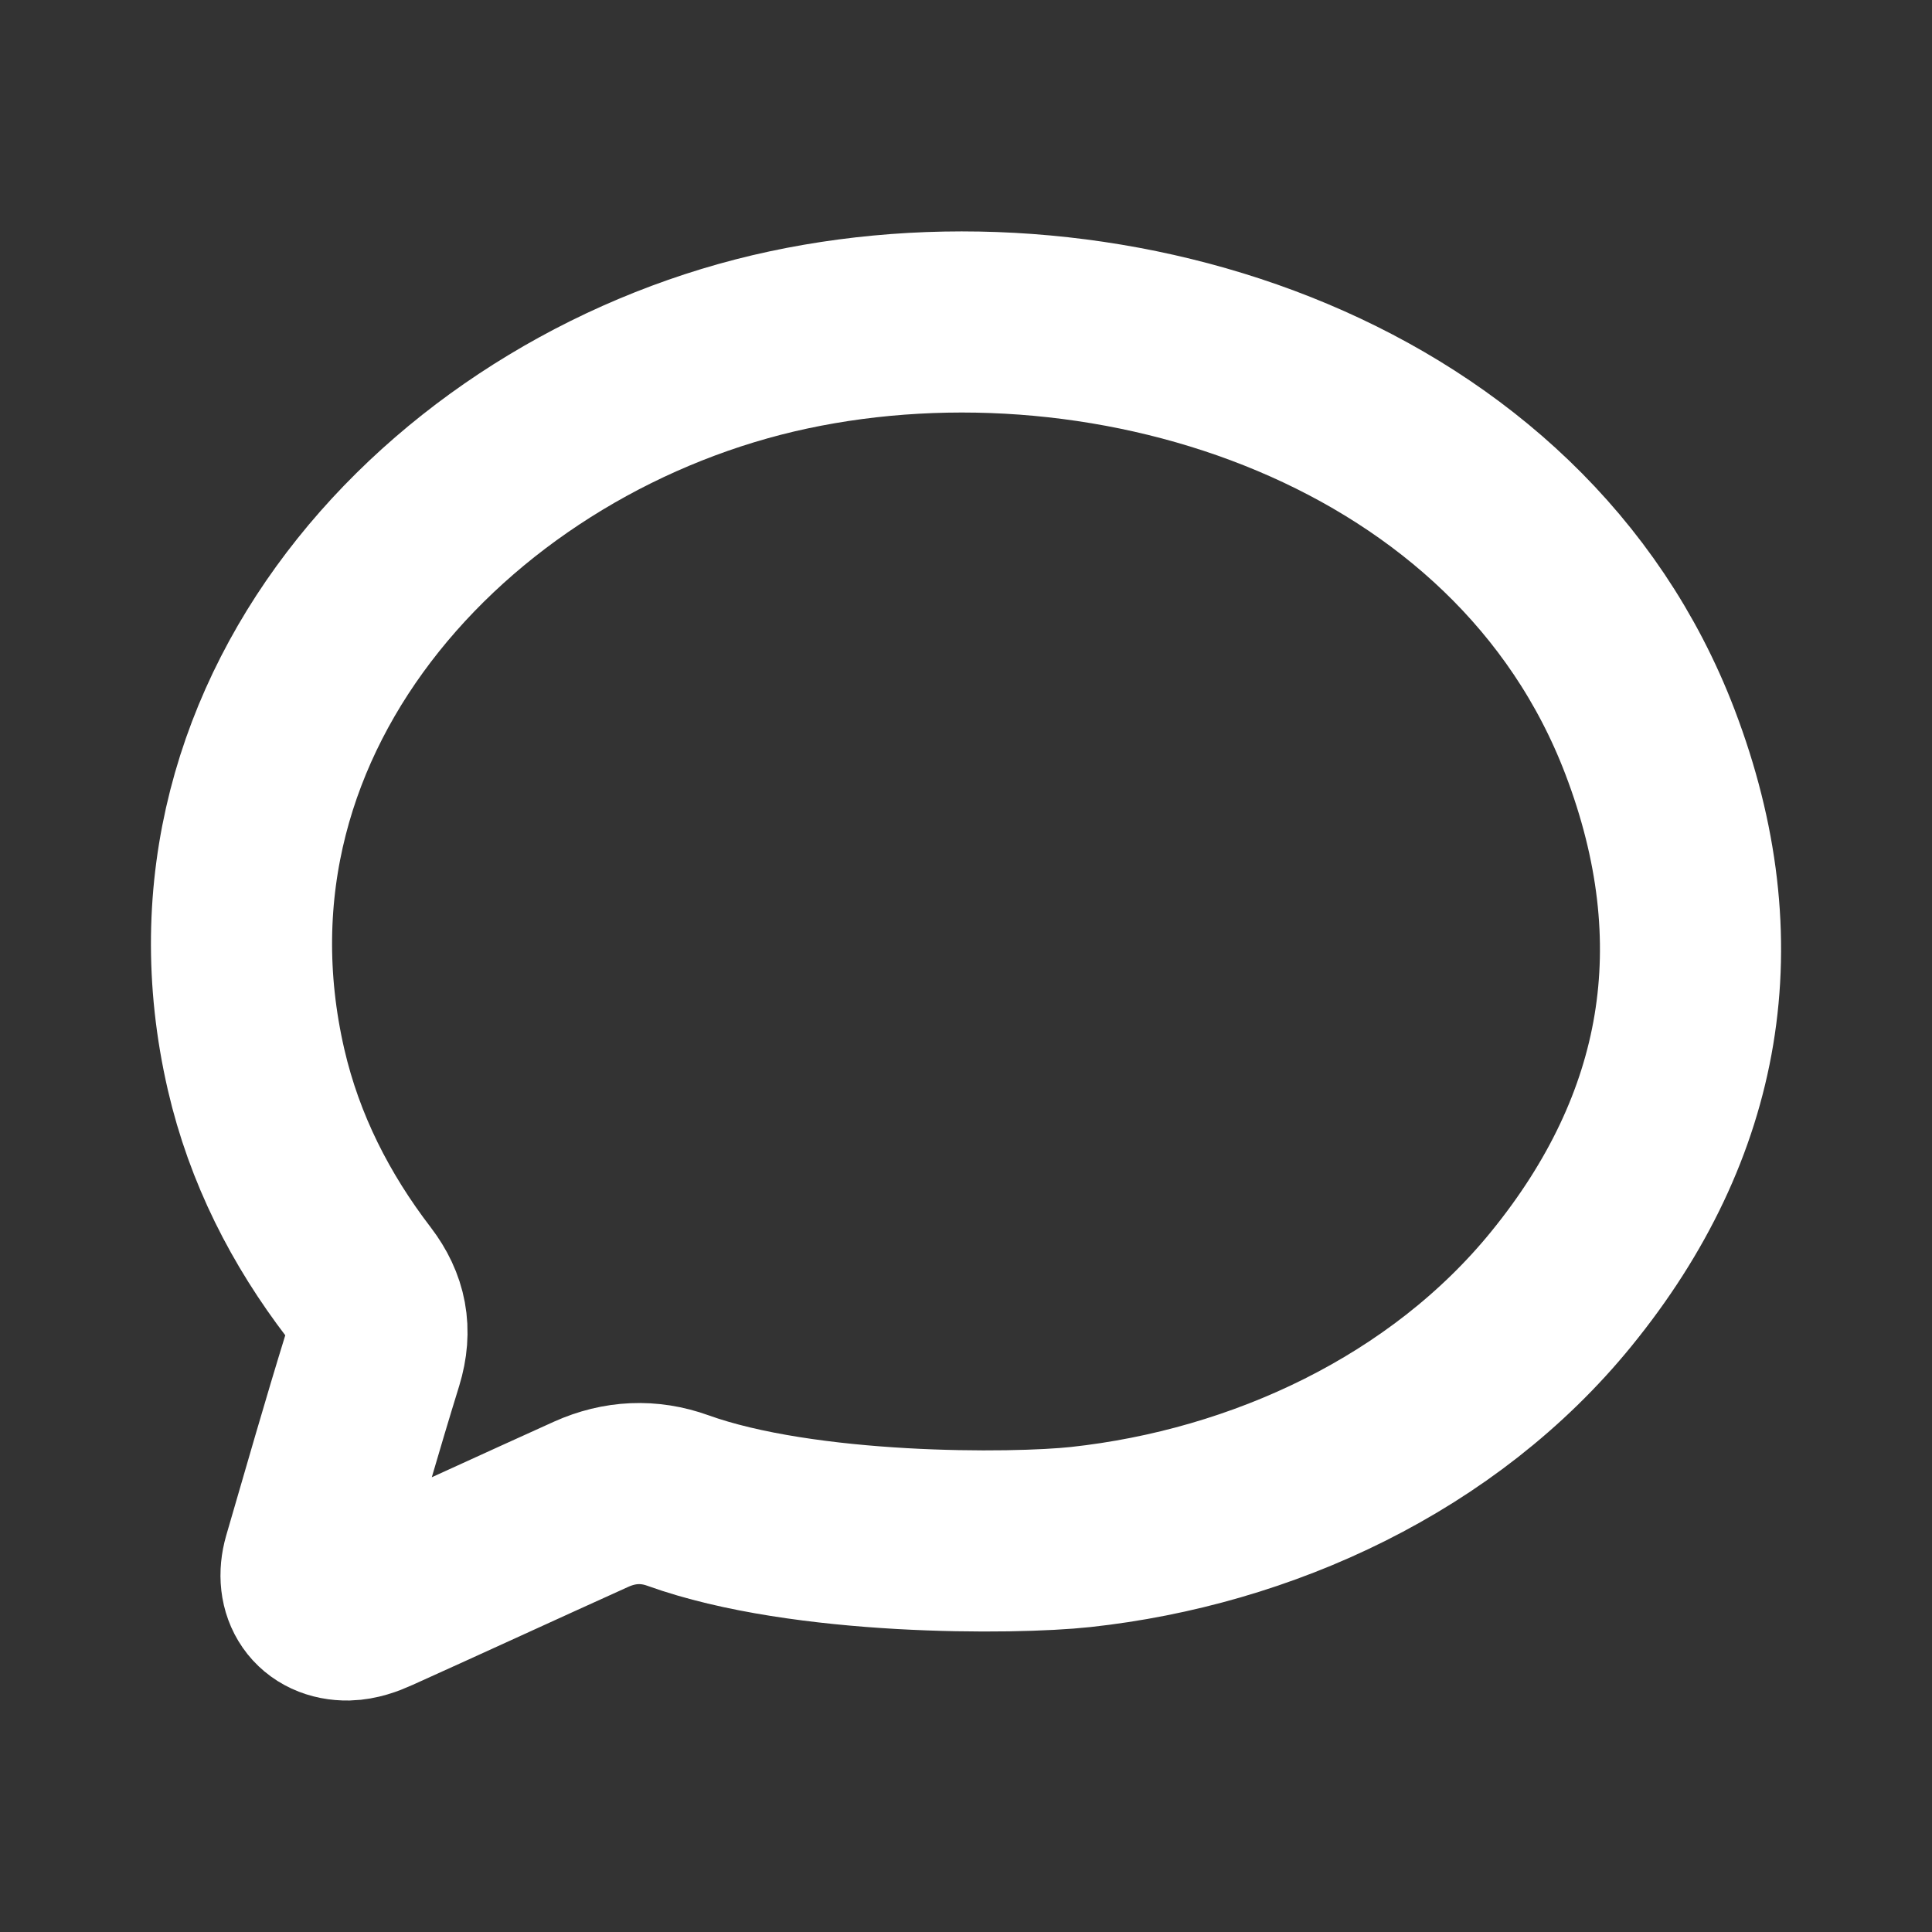 <svg width="16" height="16" viewBox="0 0 16 16" fill="none" xmlns="http://www.w3.org/2000/svg">
<rect x="0" y="0" width="16" height="16" fill="#333333" stroke="none"/>
<path fill-rule="evenodd" clip-rule="evenodd" d="M5.615 12.427C5.374 12.34 5.131 12.352 4.897 12.457C4.299 12.727 3.703 13.002 3.104 13.272C3.034 13.304 2.956 13.331 2.881 13.333C2.65 13.337 2.527 13.157 2.594 12.924C2.756 12.368 2.915 11.81 3.086 11.257C3.16 11.015 3.119 10.814 2.972 10.621C2.572 10.099 2.273 9.516 2.121 8.859C1.428 5.855 3.821 3.393 6.531 2.815C9.223 2.24 12.59 3.33 13.664 6.143C14.298 7.803 14.025 9.329 12.931 10.673C11.955 11.873 10.451 12.566 8.949 12.729C8.396 12.789 6.663 12.804 5.615 12.427Z" stroke="white" stroke-width="1.5"/>
</svg>
